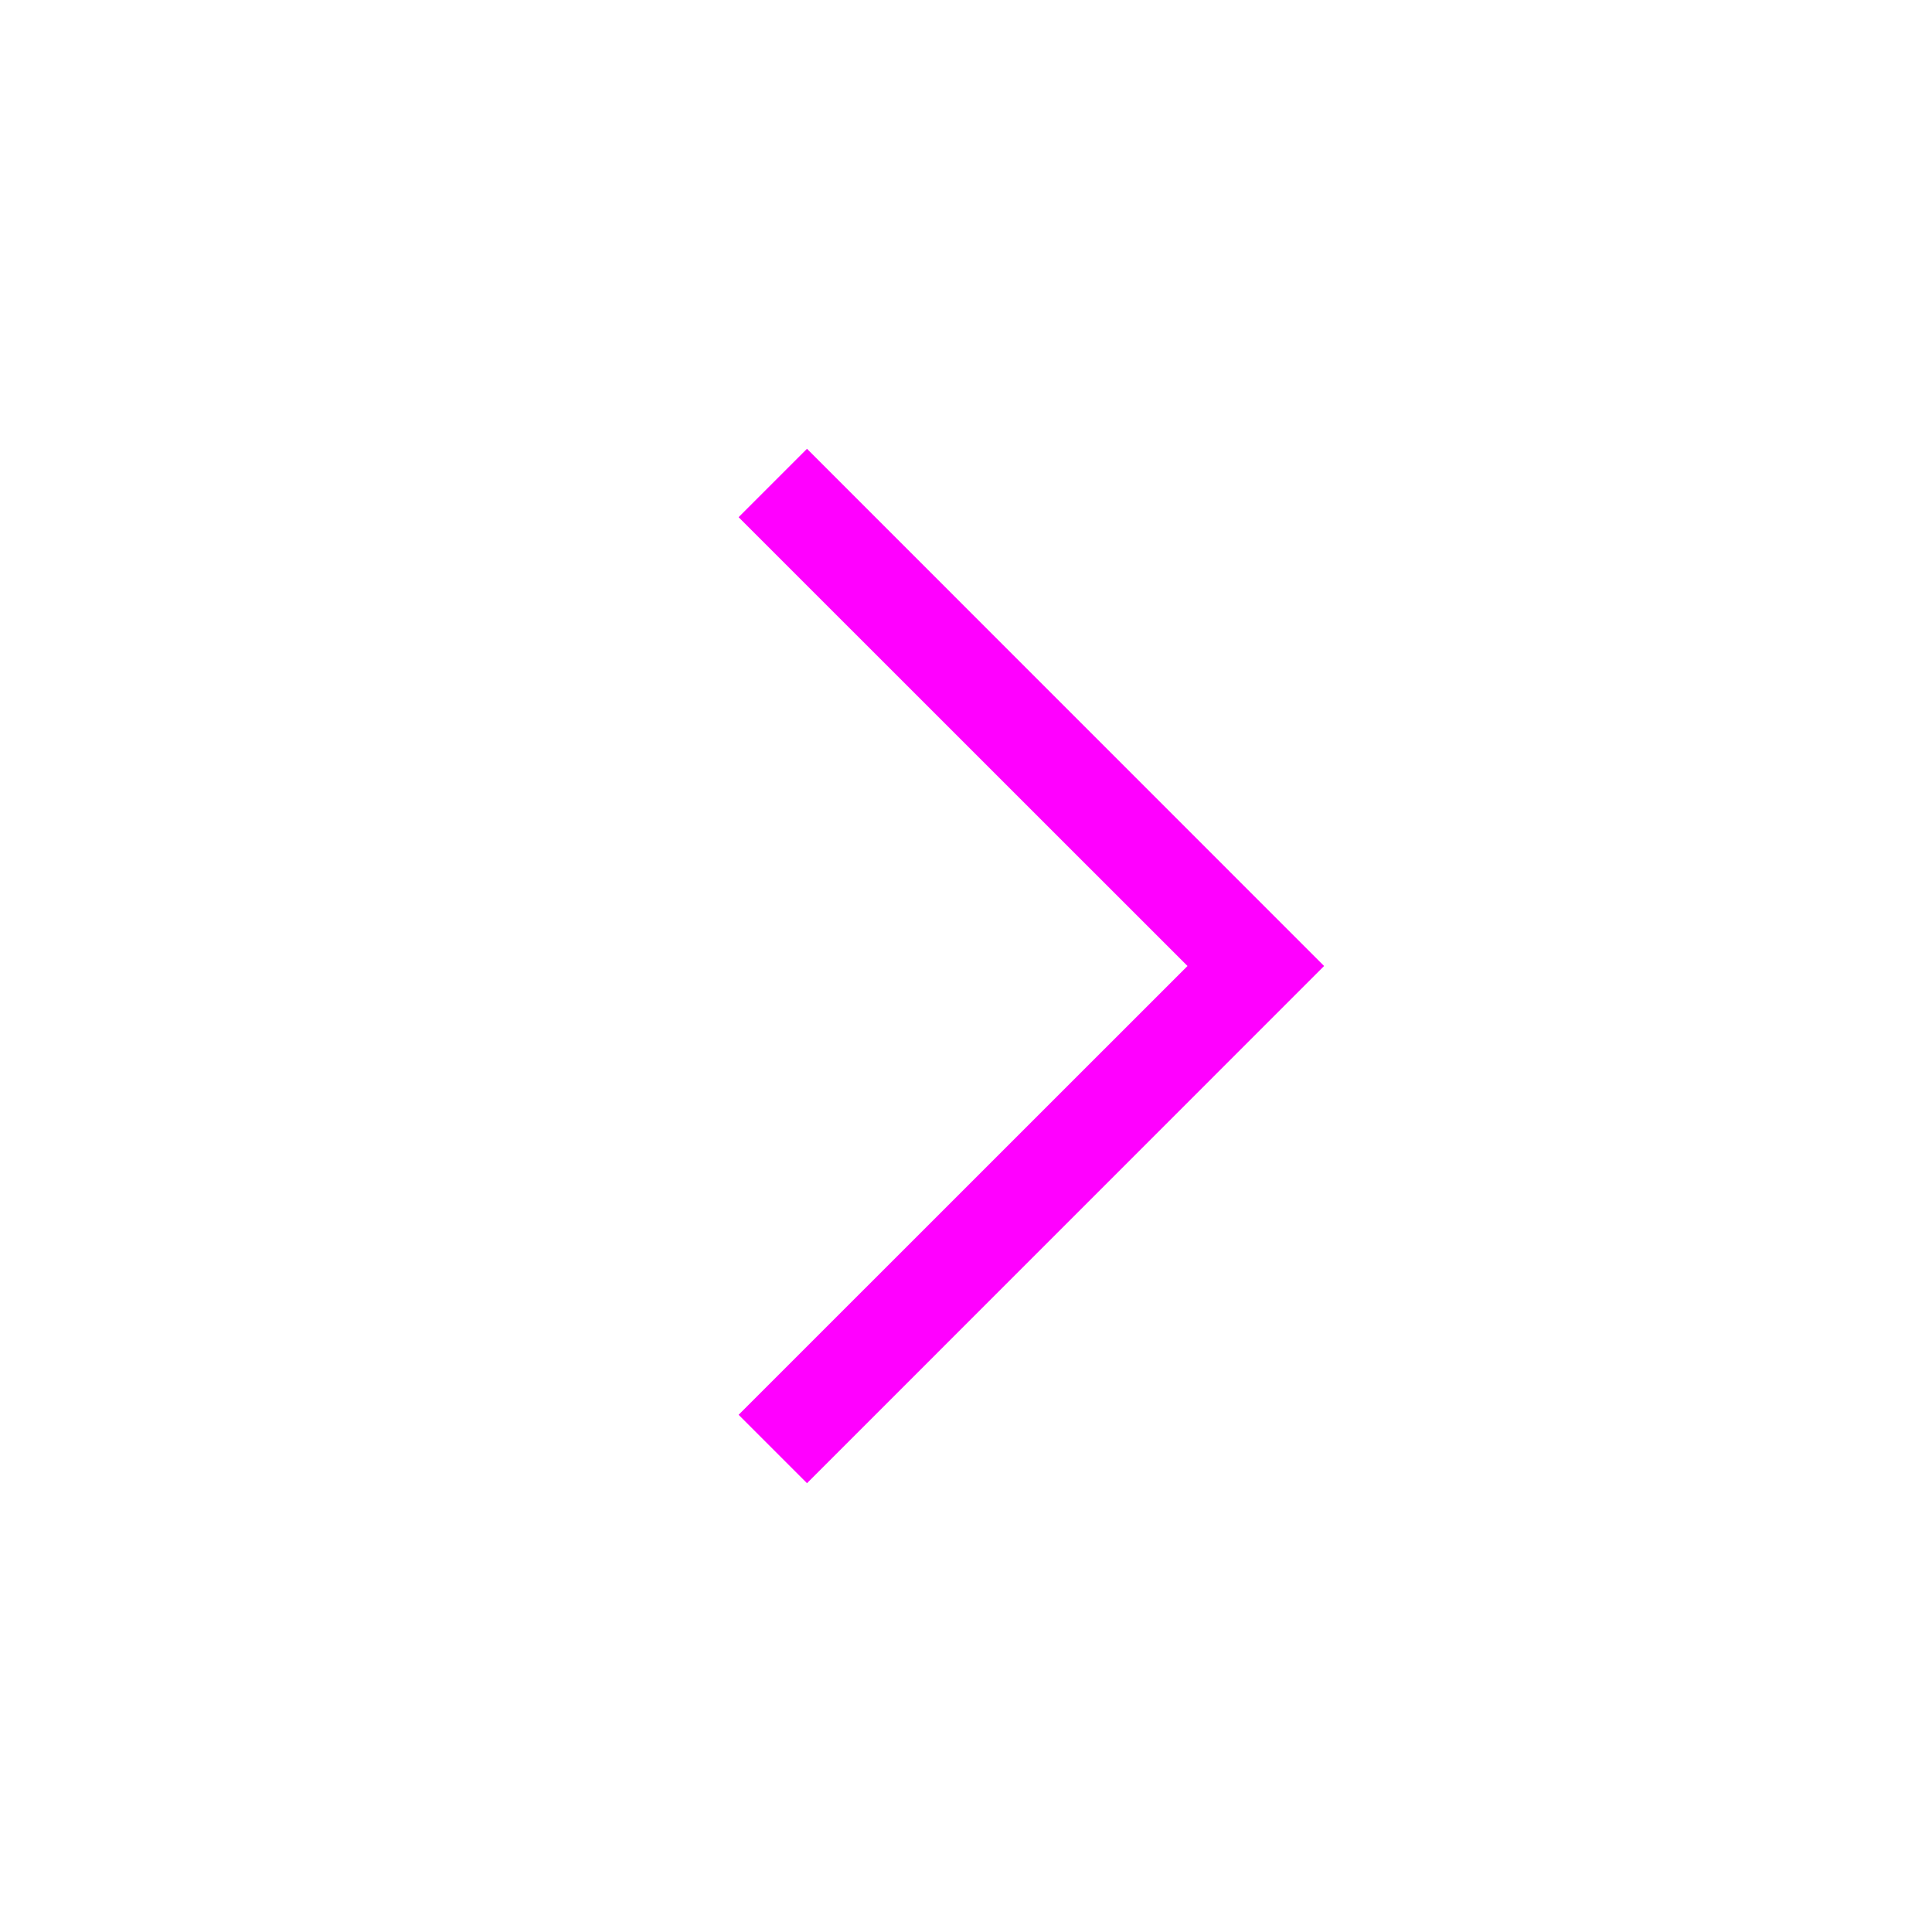 <svg width="20" height="20" viewBox="0 0 20 20" fill="none" xmlns="http://www.w3.org/2000/svg">
<path fill-rule="evenodd" clip-rule="evenodd" d="M8.354 15.354L7.646 14.646L12.293 10L7.646 5.354L8.354 4.646L13.707 10L8.354 15.354Z" fill="#FF00FF"/>
</svg>
